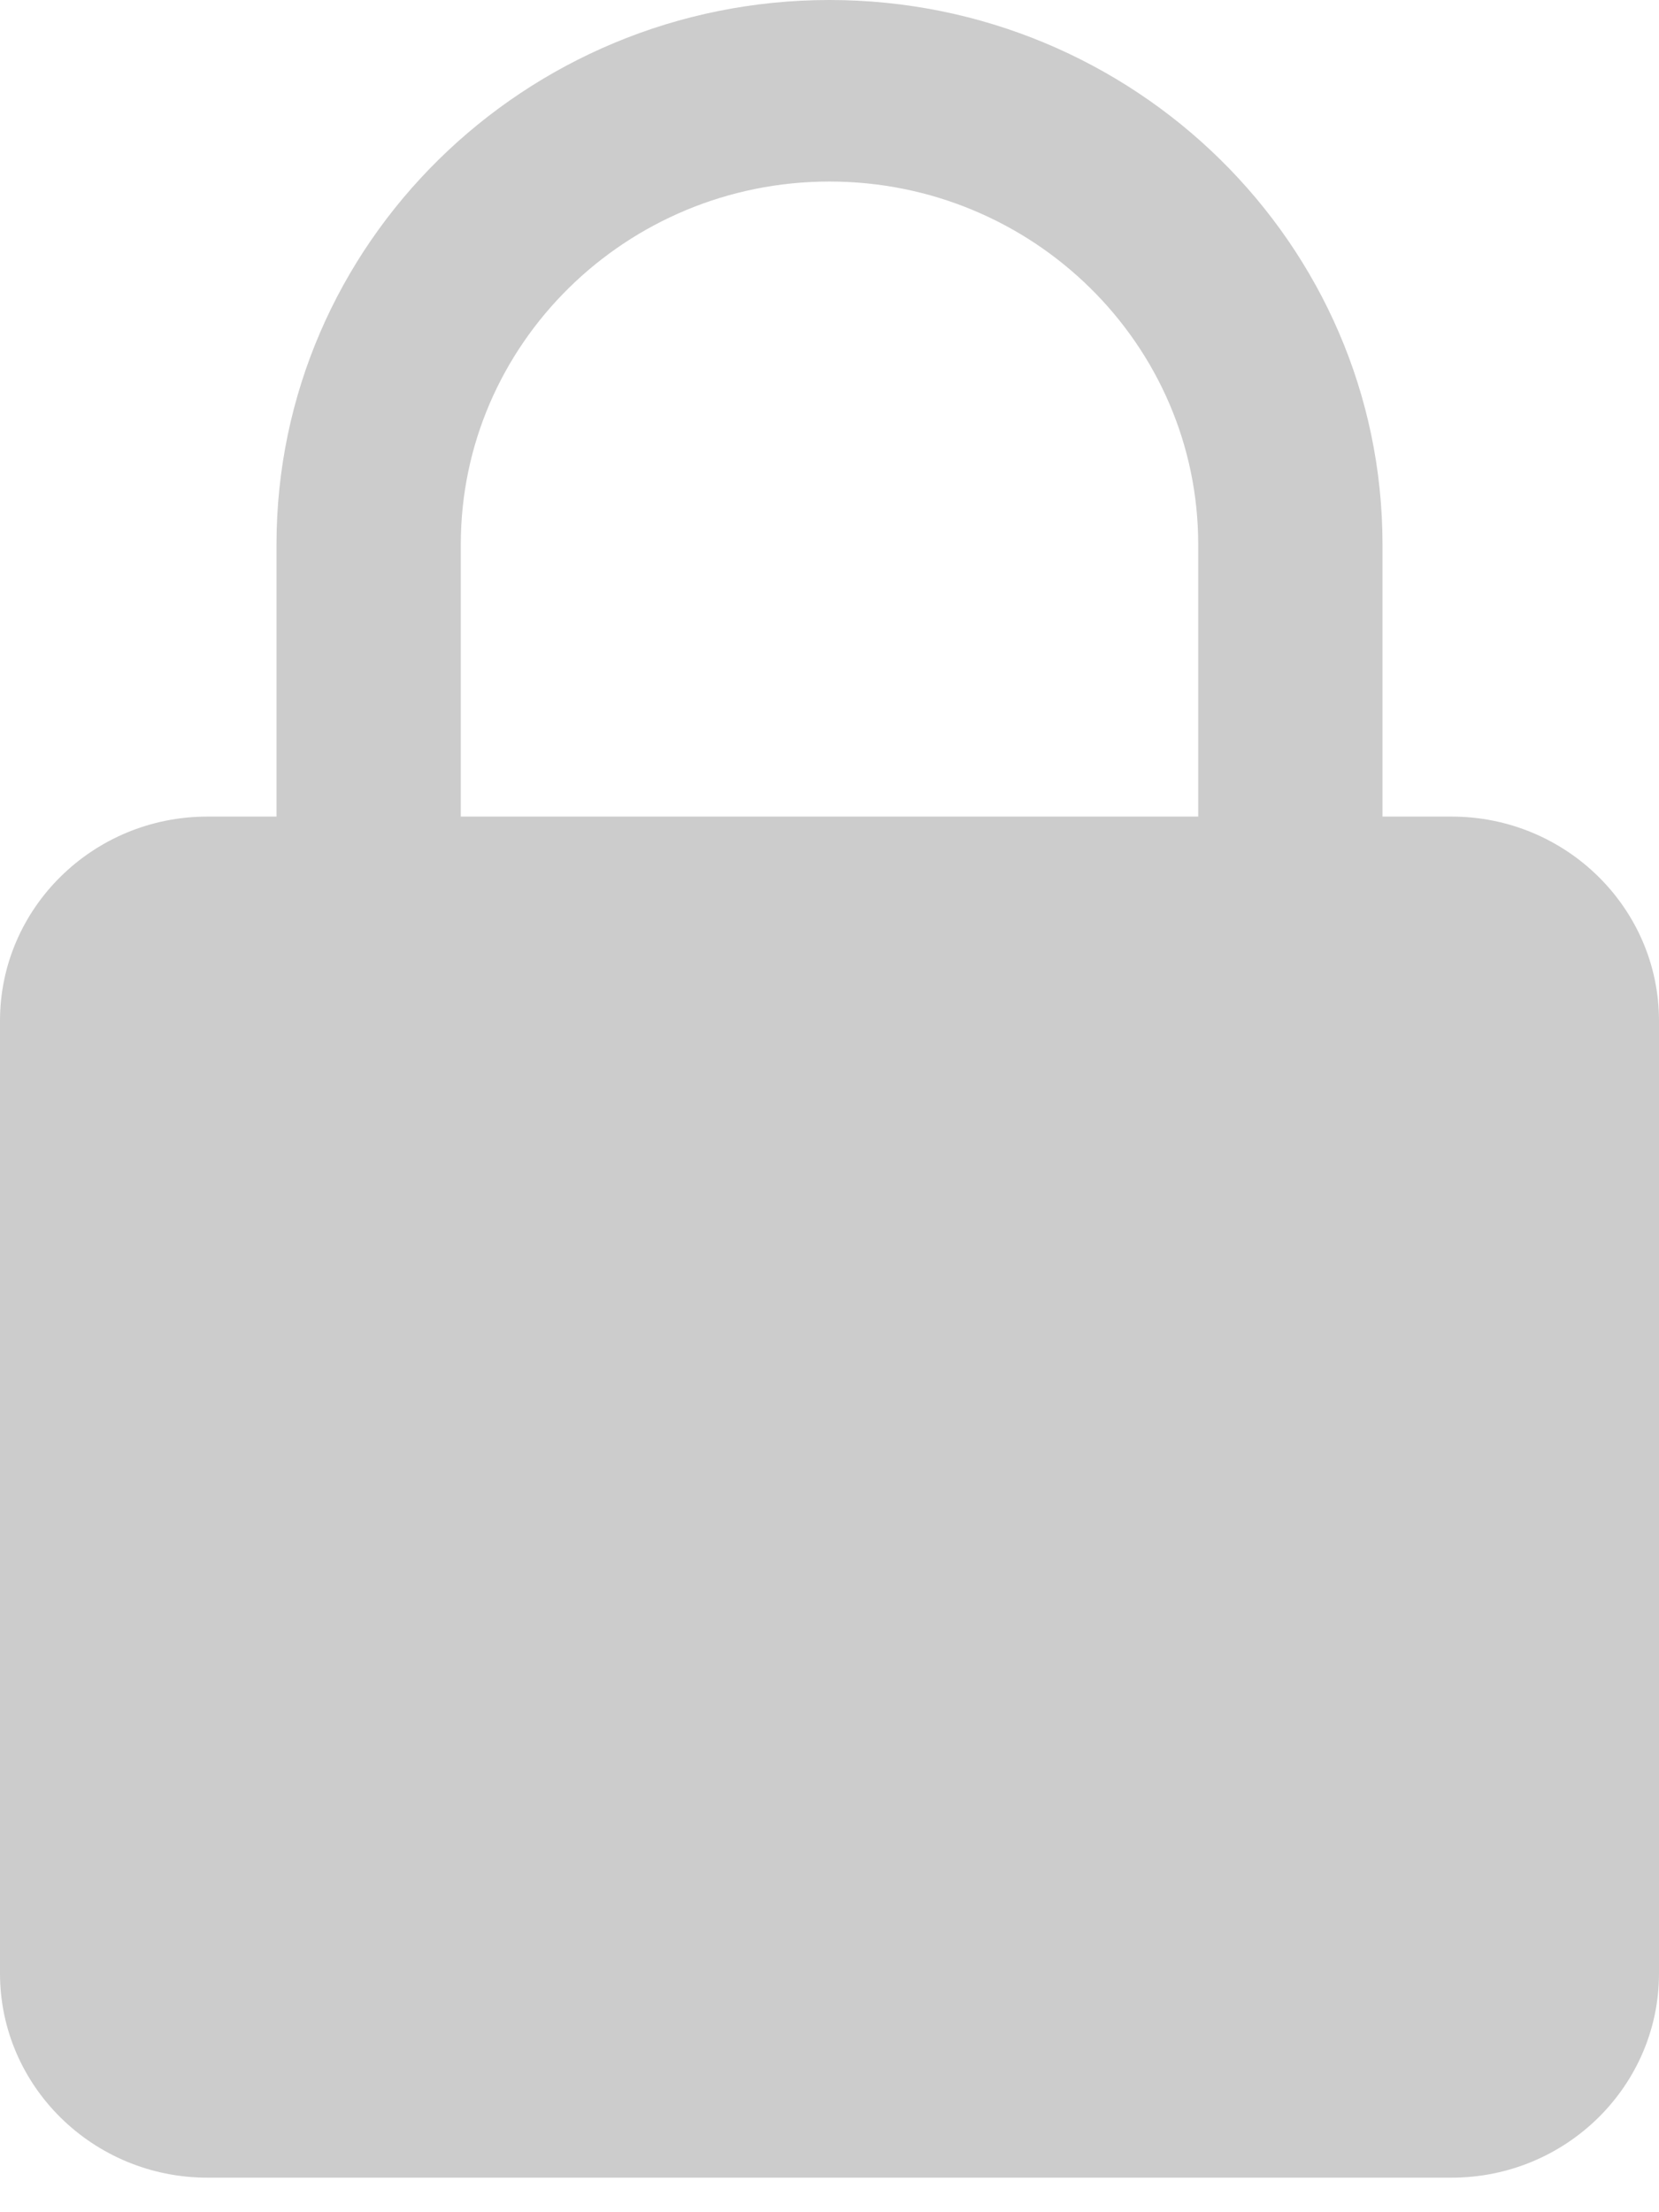 <svg width="12" height="16" viewBox="0 0 12 16" fill="none" xmlns="http://www.w3.org/2000/svg">
<path d="M10.5 5.906H10V3.938C10 1.766 8.206 0 6 0C3.794 0 2 1.766 2 3.938V5.906H1.5C0.673 5.906 0 6.568 0 7.383V14.273C0 15.088 0.673 15.75 1.5 15.75H10.5C11.327 15.75 12 15.088 12 14.273V7.383C12 6.568 11.327 5.906 10.5 5.906ZM3.333 3.938C3.333 2.49 4.529 1.313 6 1.313C7.471 1.313 8.667 2.49 8.667 3.938V5.906H3.333V3.938Z" fill="#CCCCCC"/>
</svg>
